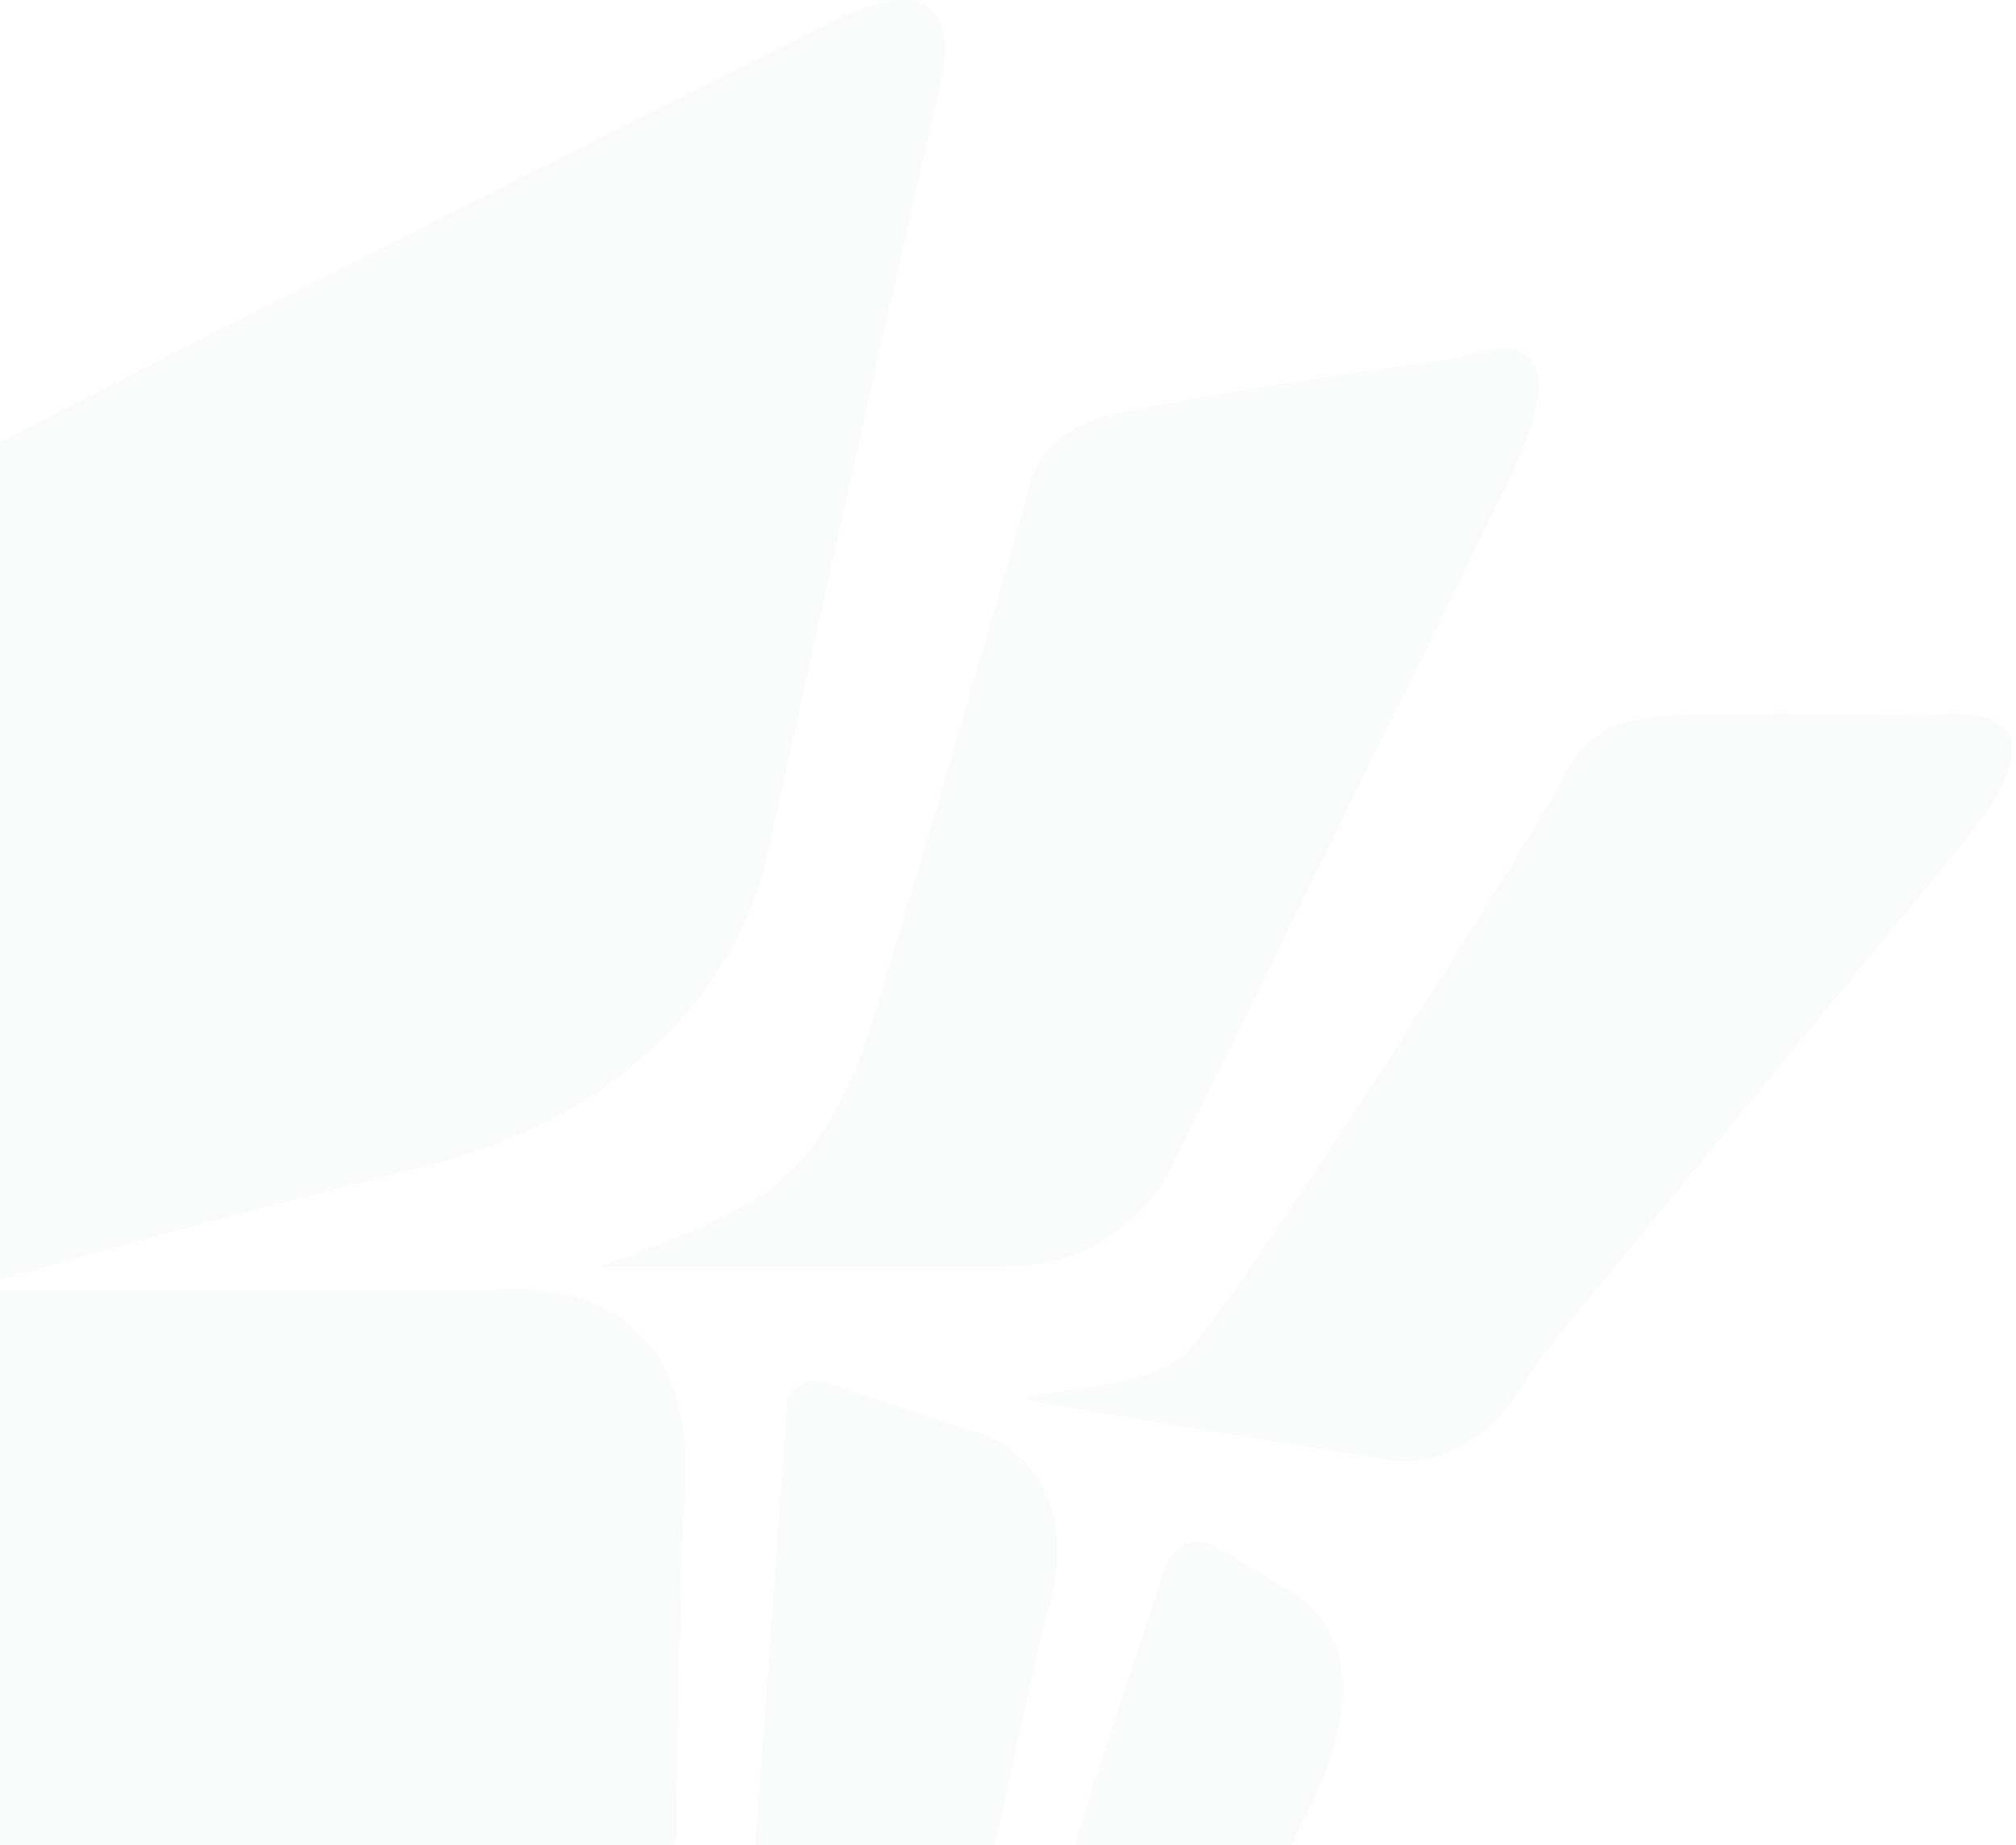 <svg width="412" height="377" viewBox="0 0 412 377" fill="none" xmlns="http://www.w3.org/2000/svg">
<path d="M-7.282 263.709H97.314C98.923 263.709 98.923 263.709 99.727 263.709C106.164 262.905 142.37 260.491 139.956 303.938C137.543 351.409 136.738 499.452 139.956 523.589C143.175 545.313 157.657 328.88 160.876 287.042C160.876 283.824 164.898 281.41 168.117 282.215L199.496 292.674C199.496 292.674 224.438 299.111 213.173 332.903C205.128 367.5 171.335 525.199 171.335 525.199L238.116 320.03C239.725 316.007 244.552 313.593 248.575 316.007L263.058 324.857C263.058 324.857 285.586 334.512 267.081 370.719C248.575 406.925 197.886 525.199 170.531 666.001C161.68 697.379 152.025 696.575 124.669 686.92C97.314 677.265 59.498 667.61 36.165 654.736C17.66 648.3 4.787 637.84 -7.282 602.438C-18.546 566.232 -79.695 428.649 -66.017 136.585C-66.017 136.585 -67.626 129.344 -53.144 118.884C-38.661 108.425 169.726 4.633 169.726 4.633C169.726 4.633 200.3 -13.067 191.45 20.725C183.404 54.518 156.853 174.4 156.853 174.4C156.853 174.4 149.611 221.871 88.463 237.962C27.315 253.25 -7.282 263.709 -7.282 263.709Z" fill="#98A2B3" fill-opacity="0.05"/>
<path d="M401.447 171.985L320.184 270.949C316.966 274.972 313.748 278.995 311.334 283.018C307.311 289.454 297.656 300.719 283.174 298.305C263.864 295.086 218.002 287.845 210.761 286.236C203.52 284.627 232.485 284.627 241.335 277.386C250.186 270.949 316.161 166.353 319.38 159.112C322.598 152.675 326.621 147.043 341.103 146.239C355.586 145.434 394.206 146.239 394.206 146.239C394.206 146.239 427.194 140.606 401.447 171.985Z" fill="#98A2B3" fill-opacity="0.05"/>
<path d="M308.116 98.773L239.727 237.966C239.727 237.966 230.876 258.885 205.129 258.885C179.383 258.885 122.257 258.885 122.257 258.885C122.257 258.885 141.567 252.448 152.832 246.012C164.096 239.575 170.532 229.115 175.36 217.047C180.187 204.978 209.957 101.187 209.957 101.187C209.957 101.187 210.762 89.118 226.049 85.095C241.336 81.072 298.461 73.026 298.461 73.026C298.461 73.026 326.622 60.958 308.116 98.773Z" fill="#98A2B3" fill-opacity="0.05"/>
</svg>
